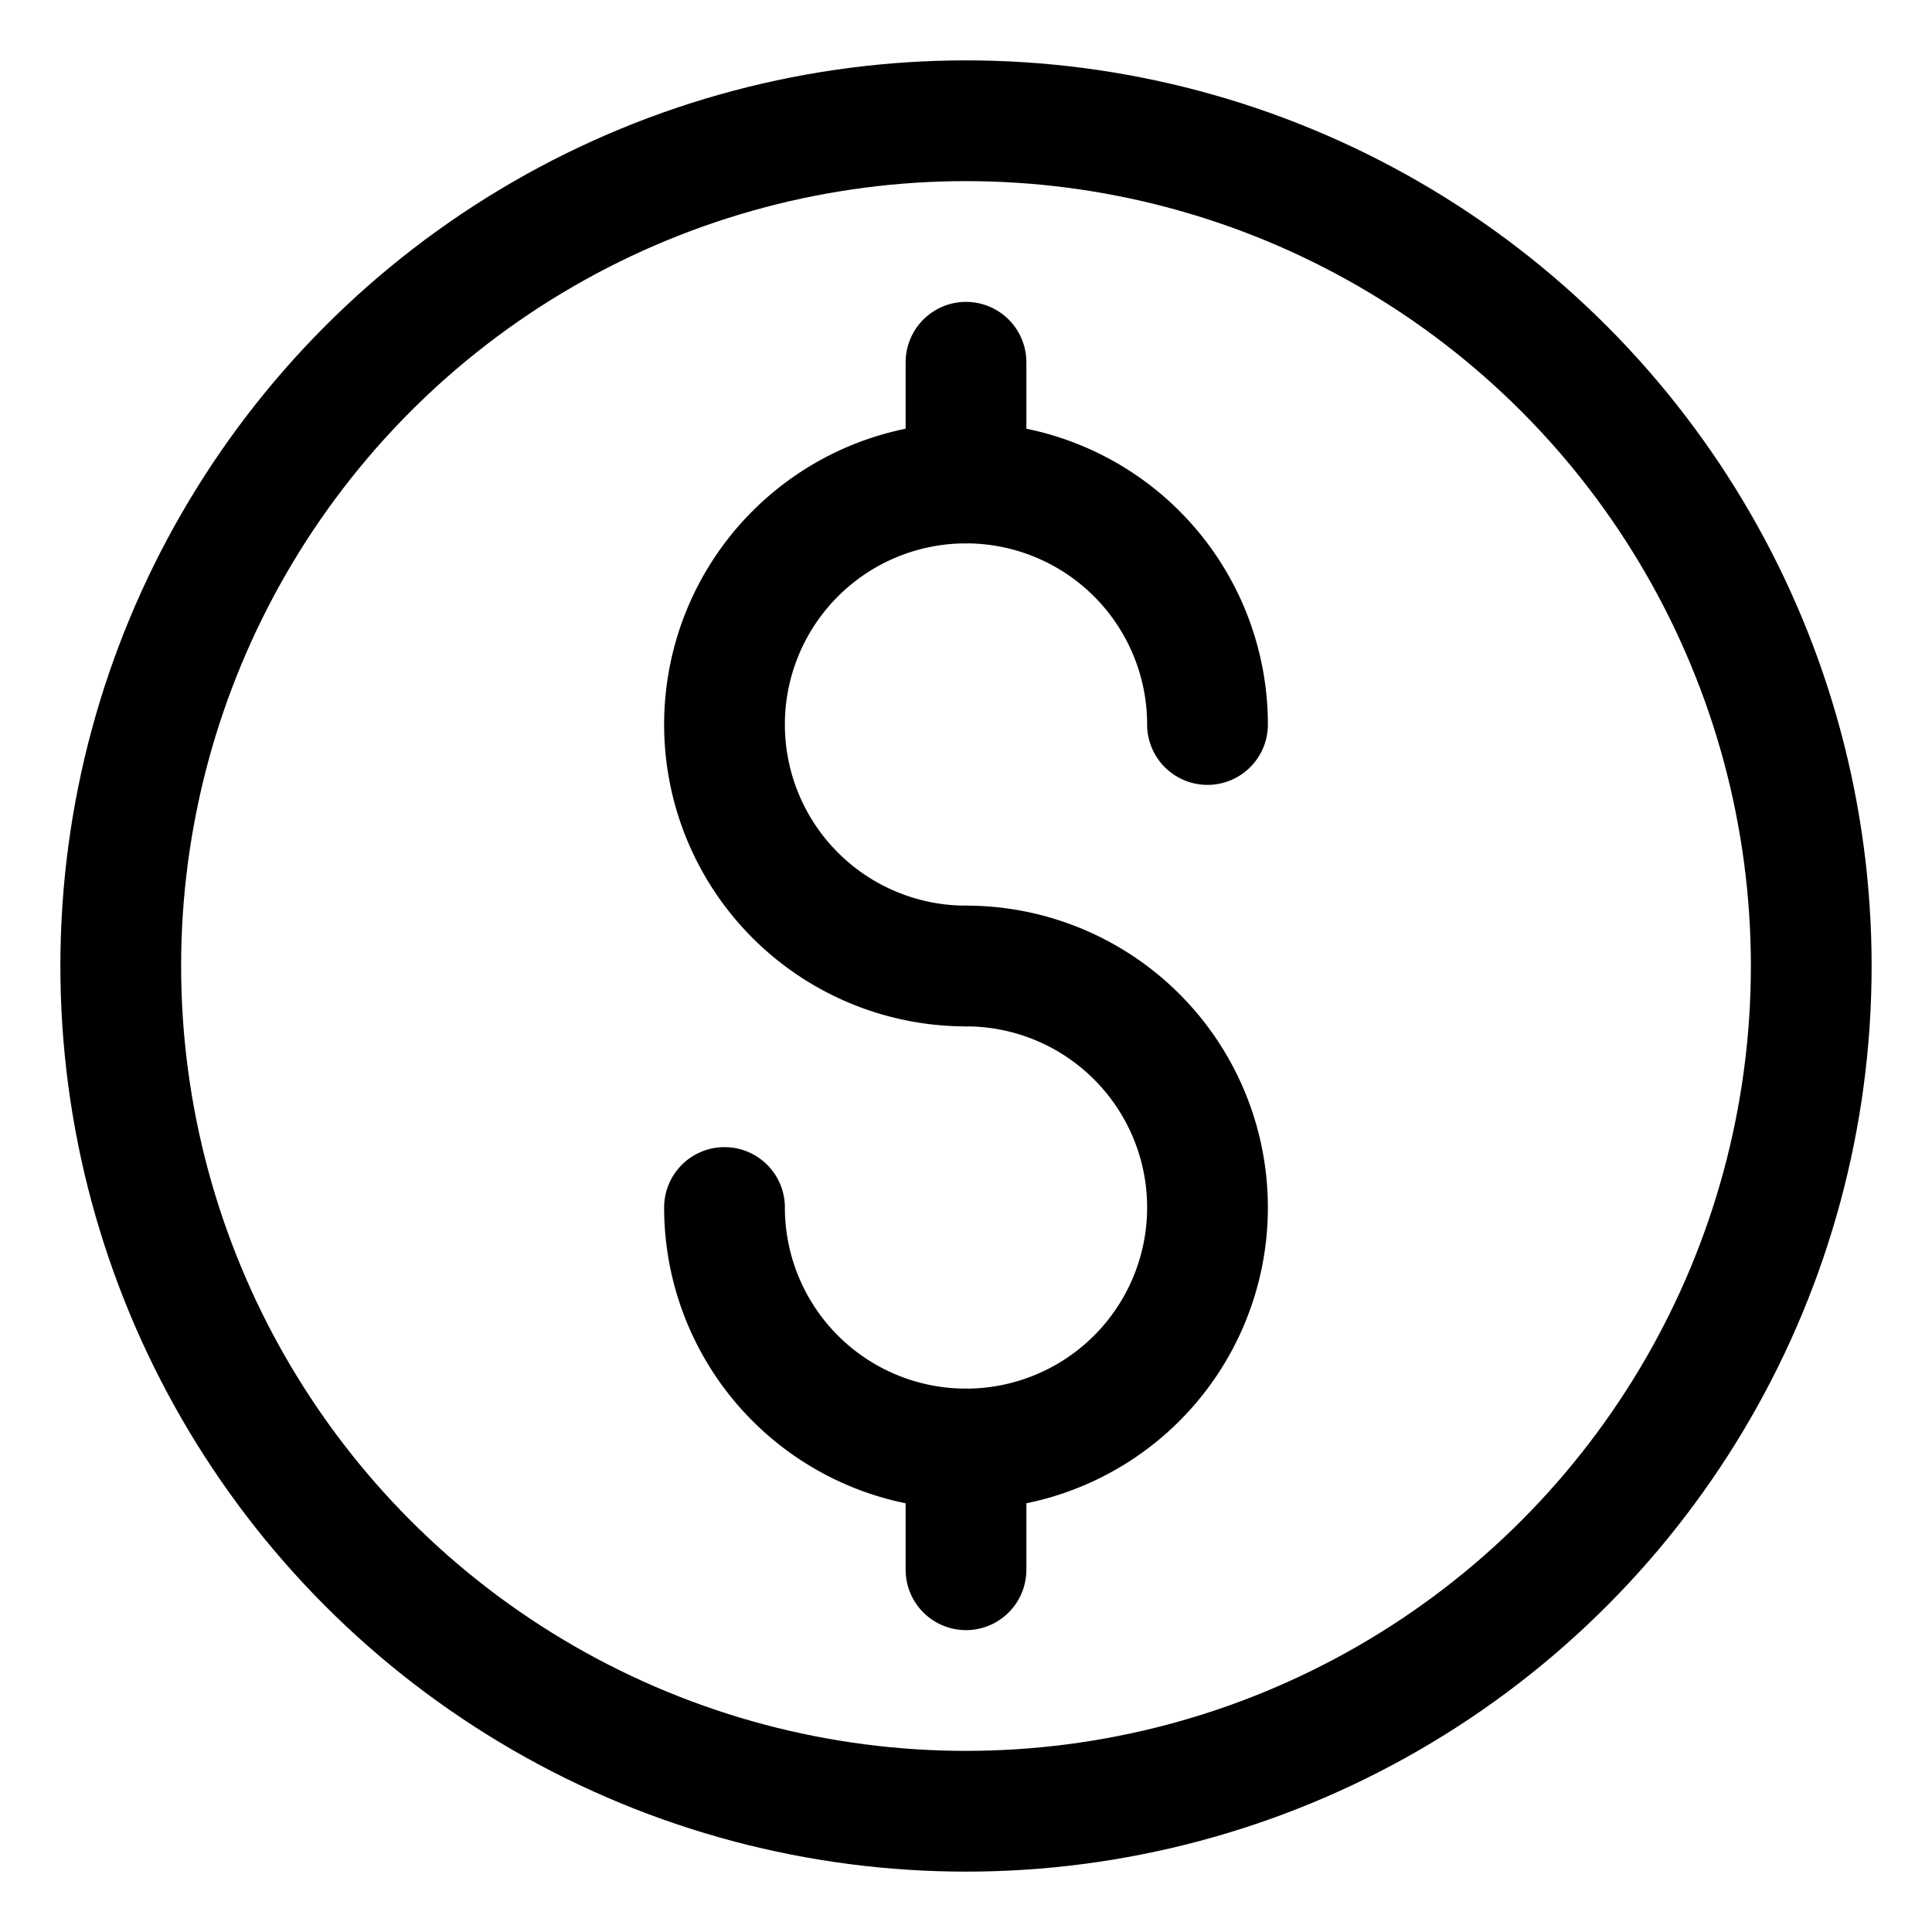 <svg id="Layer_1" data-name="Layer 1" xmlns="http://www.w3.org/2000/svg" viewBox="0 0 32 32"><defs><style>.cls-1{fill:none;stroke:#000;stroke-linecap:round;stroke-linejoin:round;stroke-width:2px;}</style></defs><title>dolar</title><circle class="cls-1" cx="16" cy="16" r="14"/><path class="cls-1" d="M16,16a4,4,0,1,1,4-4"/><path class="cls-1" d="M16,16a4,4,0,1,1-4,4"/><line class="cls-1" x1="16" y1="6" x2="16" y2="8"/><line class="cls-1" x1="16" y1="24" x2="16" y2="26"/></svg>